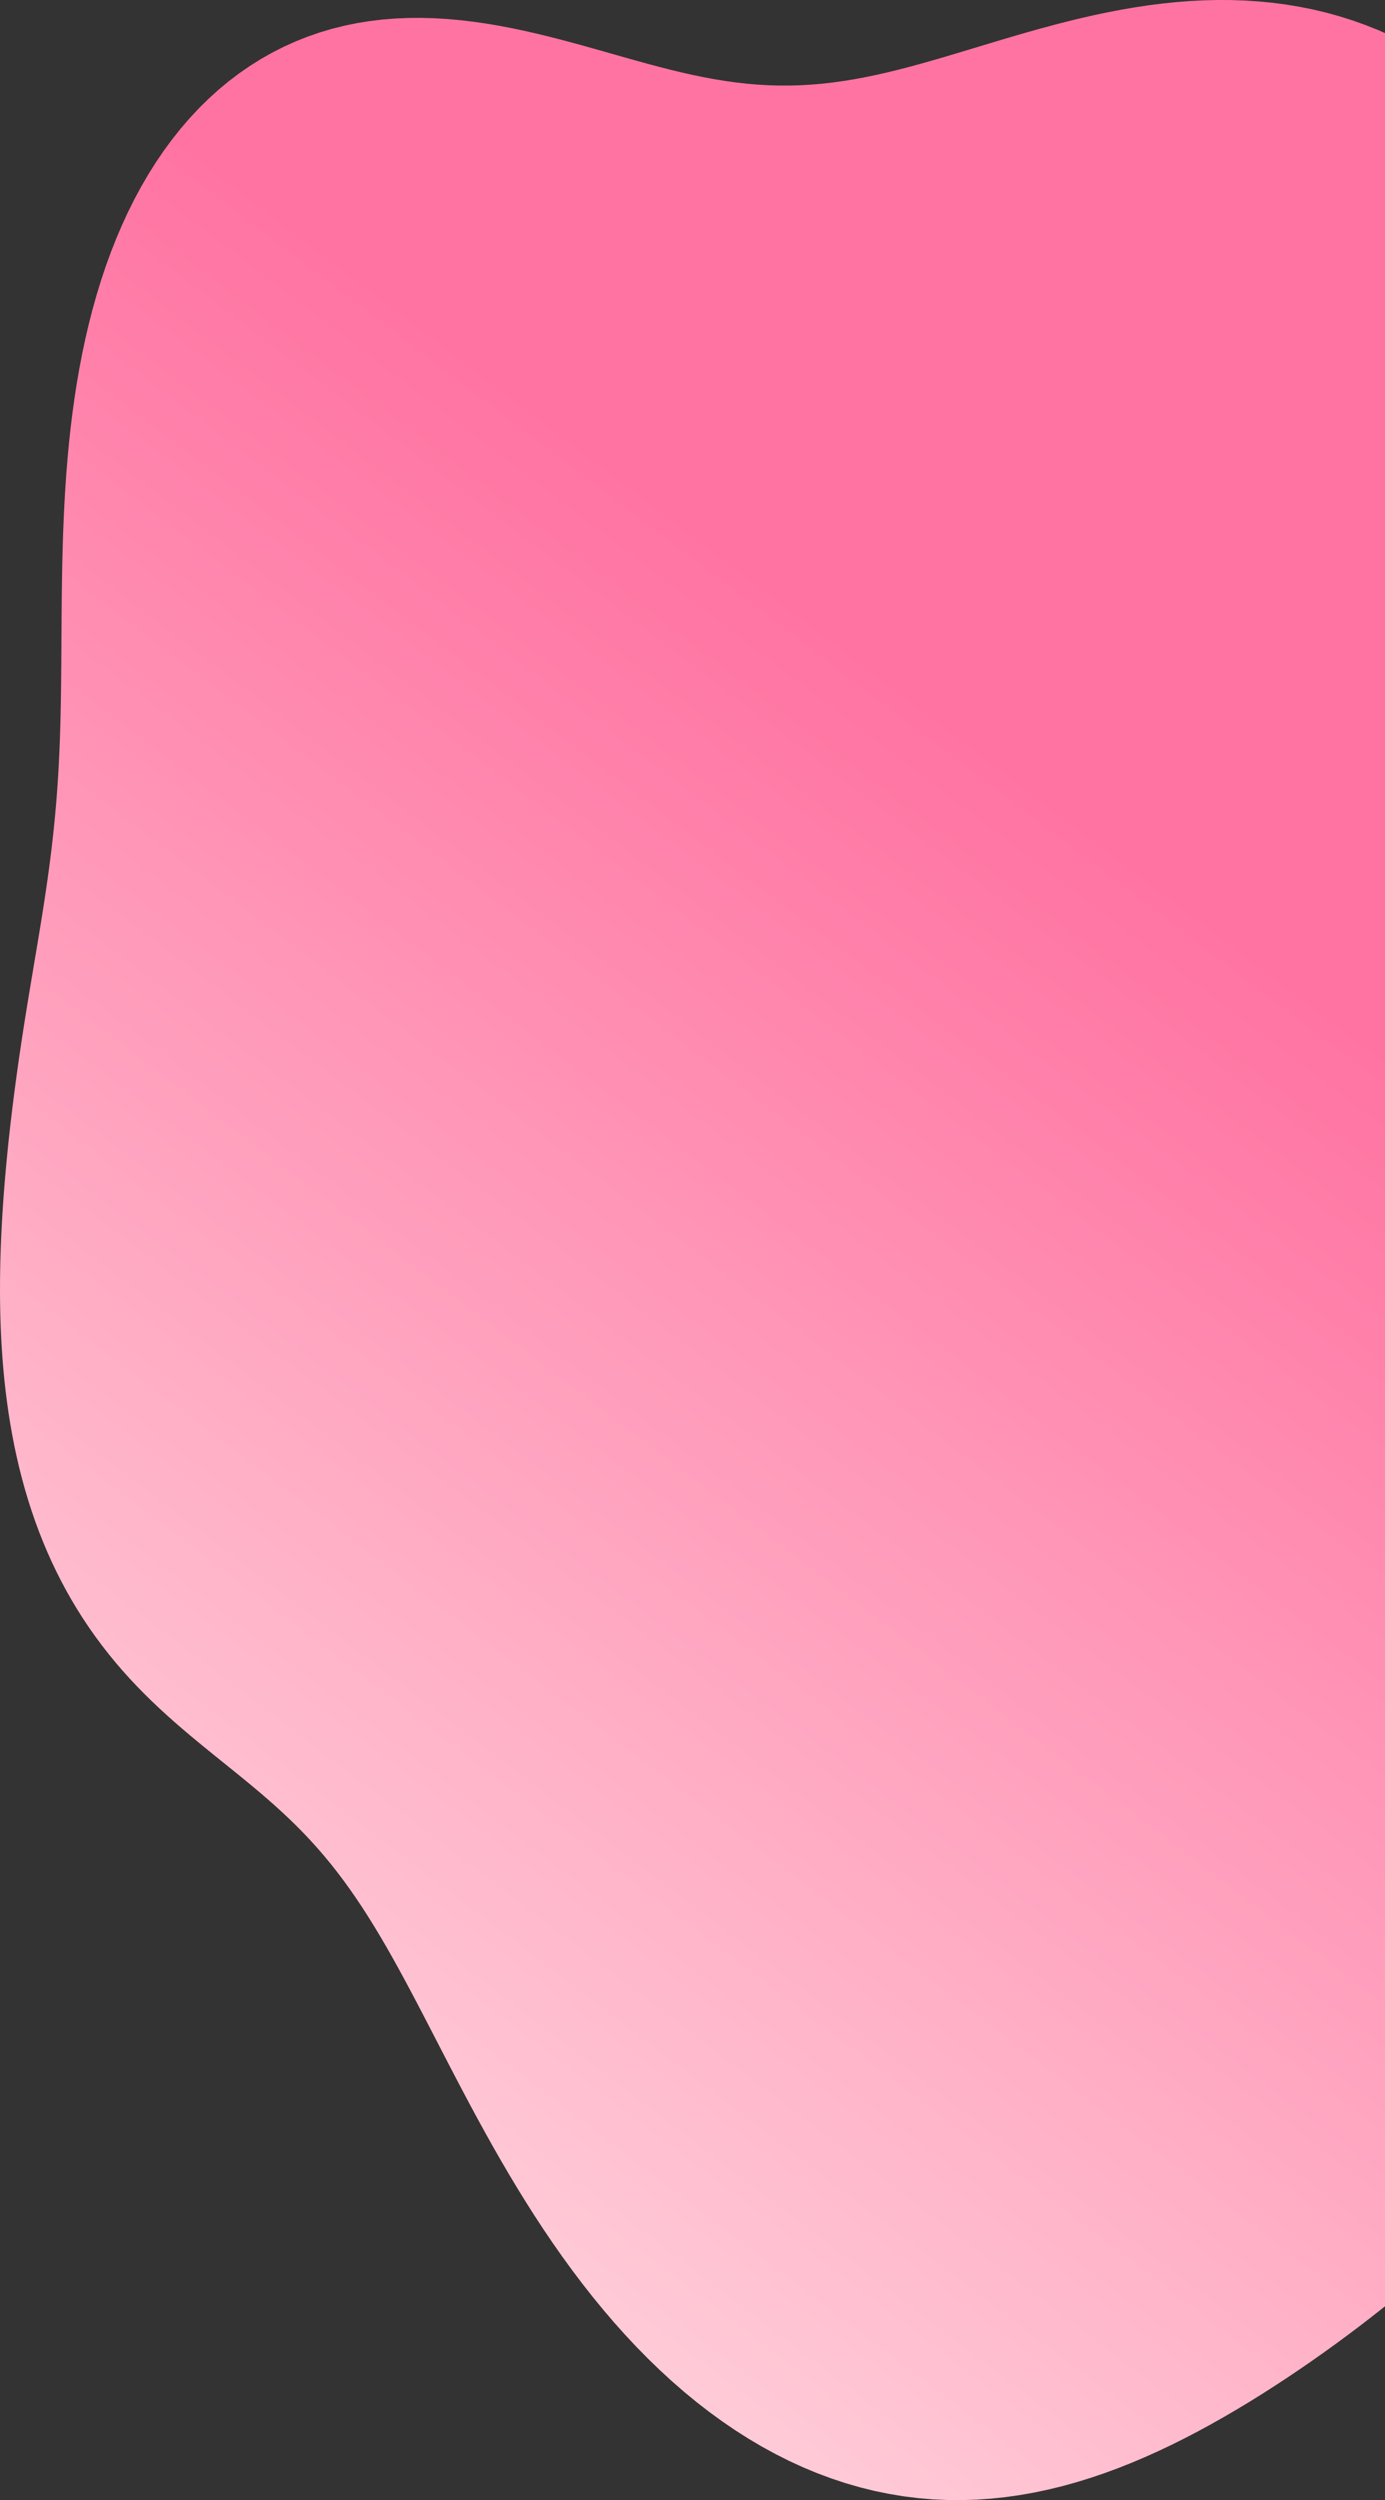 <svg width="490" height="884" viewBox="0 0 490 884" fill="none" xmlns="http://www.w3.org/2000/svg">
<rect x="0" y="0" width="490" height="884" fill="#333333" stroke="none"/>
<path fill-rule="evenodd" clip-rule="evenodd" d="M571.536 395.218L572.093 399.179L572.723 403.158L573.424 407.159L574.193 411.186L575.028 415.243L575.925 419.333L576.88 423.46L577.889 427.626L578.947 431.836L580.051 436.091L581.196 440.393L582.377 444.746L583.589 449.152L584.828 453.611L586.09 458.126L587.368 462.699L588.659 467.329L589.956 472.018L591.254 476.767L592.548 481.576L593.832 486.444L595.1 491.371L596.348 496.358L597.569 501.402L598.757 506.503L599.907 511.659L601.013 516.868L602.069 522.128L603.069 527.438L604.009 532.793L604.883 538.193L605.686 543.632L606.412 549.109L607.057 554.62L607.617 560.161L608.087 565.728L608.464 571.318L608.744 576.927L608.923 582.55L609 588.185L608.971 593.826L608.835 599.471L608.589 605.114L608.231 610.753L607.76 616.382L607.174 621.997L606.472 627.595L605.654 633.172L604.719 638.723L603.666 644.245L602.497 649.734L601.21 655.187L599.806 660.599L598.287 665.968L596.653 671.29L594.905 676.563L593.045 681.784L591.075 686.95L588.996 692.059L586.811 697.109L584.522 702.097L582.131 707.023L579.641 711.884L577.055 716.68L574.374 721.41L571.603 726.073L568.745 730.668L565.801 735.195L562.775 739.655L559.671 744.047L556.492 748.372L553.239 752.63L549.918 756.823L546.529 760.95L543.077 765.013L539.565 769.013L535.994 772.952L532.368 776.831L528.689 780.65L524.959 784.413L521.181 788.119L517.357 791.77L513.489 795.369L509.578 798.915L505.627 802.411L501.636 805.858L497.607 809.257L493.542 812.608L489.44 815.913L485.304 819.172L481.133 822.385L476.929 825.553L472.692 828.676L468.421 831.753L464.118 834.785L459.783 837.769L455.415 840.706L451.013 843.592L446.579 846.425L442.11 849.202L437.607 851.92L433.068 854.572L428.493 857.154L423.881 859.661L419.232 862.087L414.545 864.424L409.821 866.666L405.058 868.806L400.258 870.837L395.421 872.752L390.547 874.541L385.638 876.199L380.694 877.717L375.718 879.089L370.712 880.306L365.677 881.362L360.617 882.25L355.534 882.963L350.431 883.496L345.312 883.843L340.182 884L335.043 883.962L329.9 883.725L324.757 883.286L319.62 882.645L314.493 881.798L309.38 880.746L304.287 879.489L299.218 878.028L294.18 876.365L289.175 874.502L284.21 872.442L279.288 870.187L274.415 867.742L269.595 865.11L264.832 862.297L260.131 859.308L255.495 856.147L250.927 852.822L246.432 849.338L242.013 845.703L237.673 841.924L233.413 838.009L229.237 833.965L225.147 829.801L221.144 825.525L217.23 821.146L213.405 816.673L209.671 812.115L206.028 807.482L202.476 802.781L199.014 798.023L195.641 793.218L192.358 788.374L189.161 783.501L186.051 778.607L183.024 773.703L180.078 768.796L177.21 763.897L174.418 759.012L171.698 754.15L169.047 749.32L166.462 744.529L163.937 739.784L161.469 735.091L159.054 730.459L156.687 725.891L154.364 721.395L152.079 716.976L149.829 712.637L147.607 708.384L145.41 704.219L143.233 700.147L141.069 696.17L138.916 692.29L136.767 688.508L134.618 684.827L132.465 681.246L130.304 677.765L128.129 674.385L125.937 671.103L123.725 667.92L121.488 664.833L119.223 661.839L116.928 658.936L114.599 656.12L112.235 653.388L109.834 650.734L107.395 648.153L104.918 645.639L102.403 643.186L99.851 640.786L97.262 638.434L94.639 636.121L91.984 633.841L89.299 631.586L86.588 629.348L83.854 627.121L81.101 624.896L78.333 622.668L75.555 620.427L72.771 618.169L69.987 615.887L67.207 613.574L64.438 611.226L61.684 608.836L58.951 606.401L56.245 603.915L53.569 601.375L50.931 598.779L48.334 596.122L45.784 593.404L43.285 590.623L40.841 587.777L38.456 584.866L36.132 581.89L33.873 578.851L31.681 575.749L29.558 572.585L27.507 569.36L25.529 566.077L23.625 562.737L21.798 559.342L20.047 555.895L18.375 552.398L16.78 548.853L15.265 545.263L13.828 541.63L12.47 537.958L11.19 534.249L9.988 530.507L8.862 526.732L7.813 522.93L6.839 519.102L5.938 515.251L5.109 511.38L4.35 507.492L3.66 503.589L3.037 499.673L2.479 495.748L1.984 491.815L1.549 487.877L1.173 483.935L0.854 479.991L0.589 476.048L0.376 472.107L0.212 468.17L0.097 464.237L0.027 460.311L0 456.392L0.014 452.482L0.068 448.581L0.159 444.69L0.285 440.811L0.445 436.942L0.636 433.086L0.857 429.242L1.107 425.41L1.384 421.591L1.686 417.785L2.012 413.992L2.361 410.212L2.732 406.445L3.124 402.69L3.535 398.948L3.965 395.218L4.413 391.5L4.878 387.793L5.359 384.097L5.856 380.413L6.368 376.738L6.895 373.074L7.435 369.419L7.989 365.772L8.555 362.135L9.132 358.504L9.719 354.881L10.314 351.264L10.915 347.652L11.52 344.043L12.126 340.437L12.732 336.832L13.336 333.227L13.933 329.619L14.522 326.007L15.1 322.388L15.665 318.76L16.214 315.121L16.744 311.468L17.254 307.798L17.74 304.109L18.202 300.398L18.637 296.661L19.043 292.895L19.42 289.098L19.767 285.266L20.082 281.395L20.365 277.484L20.617 273.529L20.838 269.527L21.028 265.476L21.19 261.372L21.324 257.214L21.434 253L21.521 248.728L21.589 244.397L21.641 240.005L21.681 235.553L21.712 231.038L21.739 226.463L21.767 221.825L21.799 217.127L21.84 212.369L21.896 207.552L21.971 202.679L22.071 197.75L22.2 192.769L22.365 187.739L22.571 182.662L22.823 177.543L23.127 172.385L23.488 167.194L23.912 161.973L24.404 156.728L24.97 151.465L25.614 146.19L26.342 140.908L27.158 135.627L28.068 130.353L29.075 125.093L30.184 119.855L31.399 114.646L32.723 109.474L34.16 104.347L35.712 99.272L37.383 94.259L39.174 89.315L41.088 84.448L43.126 79.667L45.289 74.979L47.578 70.393L49.994 65.917L52.536 61.558L55.203 57.325L57.995 53.223L60.911 49.262L63.948 45.446L67.105 41.784L70.379 38.28L73.767 34.94L77.266 31.771L80.873 28.776L84.582 25.959L88.39 23.326L92.292 20.878L96.284 18.619L100.36 16.55L104.515 14.674L108.743 12.991L113.039 11.501L117.396 10.204L121.81 9.099L126.272 8.184L130.778 7.456L135.319 6.912L139.891 6.546L144.486 6.353L149.097 6.324L153.718 6.453L158.343 6.732L162.965 7.15L167.579 7.698L172.178 8.366L176.759 9.142L181.315 10.014L185.843 10.972L190.338 12.002L194.797 13.093L199.217 14.232L203.596 15.405L207.931 16.602L212.222 17.809L216.467 19.015L220.666 20.207L224.819 21.374L228.926 22.505L232.99 23.59L237.011 24.618L240.992 25.582L244.935 26.472L248.844 27.281L252.72 28.003L256.568 28.631L260.392 29.163L264.195 29.593L267.982 29.919L271.757 30.139L275.524 30.251L279.288 30.255L283.053 30.15L286.823 29.937L290.603 29.618L294.397 29.195L298.21 28.671L302.044 28.05L305.905 27.335L309.795 26.531L313.718 25.645L317.677 24.681L321.676 23.648L325.716 22.55L329.8 21.398L333.929 20.197L338.106 18.957L342.332 17.686L346.606 16.393L350.931 15.088L355.305 13.778L359.728 12.476L364.201 11.188L368.721 9.926L373.287 8.699L377.897 7.517L382.549 6.388L387.241 5.323L391.969 4.33L396.73 3.419L401.521 2.598L406.337 1.875L411.175 1.258L416.031 0.755L420.899 0.373L425.775 0.12L430.655 0L435.532 0.02L440.402 0.186L445.259 0.502L450.099 0.972L454.915 1.601L459.703 2.39L464.457 3.344L469.171 4.463L473.842 5.749L478.463 7.203L483.029 8.826L487.537 10.616L491.98 12.575L496.356 14.699L500.659 16.988L504.886 19.438L509.033 22.049L513.097 24.816L517.073 27.736L520.96 30.806L524.754 34.023L528.451 37.383L532.05 40.881L535.547 44.515L538.941 48.28L542.228 52.171L545.408 56.184L548.478 60.315L551.436 64.558L554.282 68.908L557.014 73.362L559.631 77.914L562.132 82.558L564.518 87.29L566.786 92.105L568.938 96.997L570.973 101.961L572.892 106.992L574.694 112.085L576.38 117.235L577.952 122.436L579.41 127.685L580.754 132.975L581.986 138.303L583.107 143.663L584.118 149.051L585.021 154.463L585.817 159.894L586.507 165.34L587.093 170.796L587.577 176.26L587.962 181.726L588.249 187.191L588.441 192.65L588.541 198.1L588.553 203.535L588.48 208.954L588.325 214.351L588.092 219.724L587.786 225.068L587.41 230.381L586.97 235.658L586.471 240.898L585.916 246.097L585.31 251.253L584.661 256.363L583.971 261.426L583.248 266.438L582.496 271.399L581.722 276.307L580.93 281.161L580.127 285.961L579.318 290.704L578.509 295.392L577.706 300.024L576.915 304.601L576.14 309.123L575.387 313.591L574.662 318.005L573.97 322.369L573.316 326.683L572.704 330.949L572.14 335.17L571.627 339.347L571.17 343.485L570.772 347.586L570.437 351.652L570.168 355.688L569.967 359.697L569.838 363.683L569.783 367.649L569.802 371.6L569.898 375.54L570.071 379.473L570.321 383.403L570.649 387.334L571.055 391.271L571.536 395.218Z" fill="url(#paint0_linear_144_107)"/>
<defs>
<linearGradient id="paint0_linear_144_107" x1="473.498" y1="359.844" x2="-7.194" y2="992.36" gradientUnits="userSpaceOnUse">
<stop stop-color="#FF73A2"/>
<stop offset="1" stop-color="#FFF7F2"/>
</linearGradient>
</defs>
</svg>

